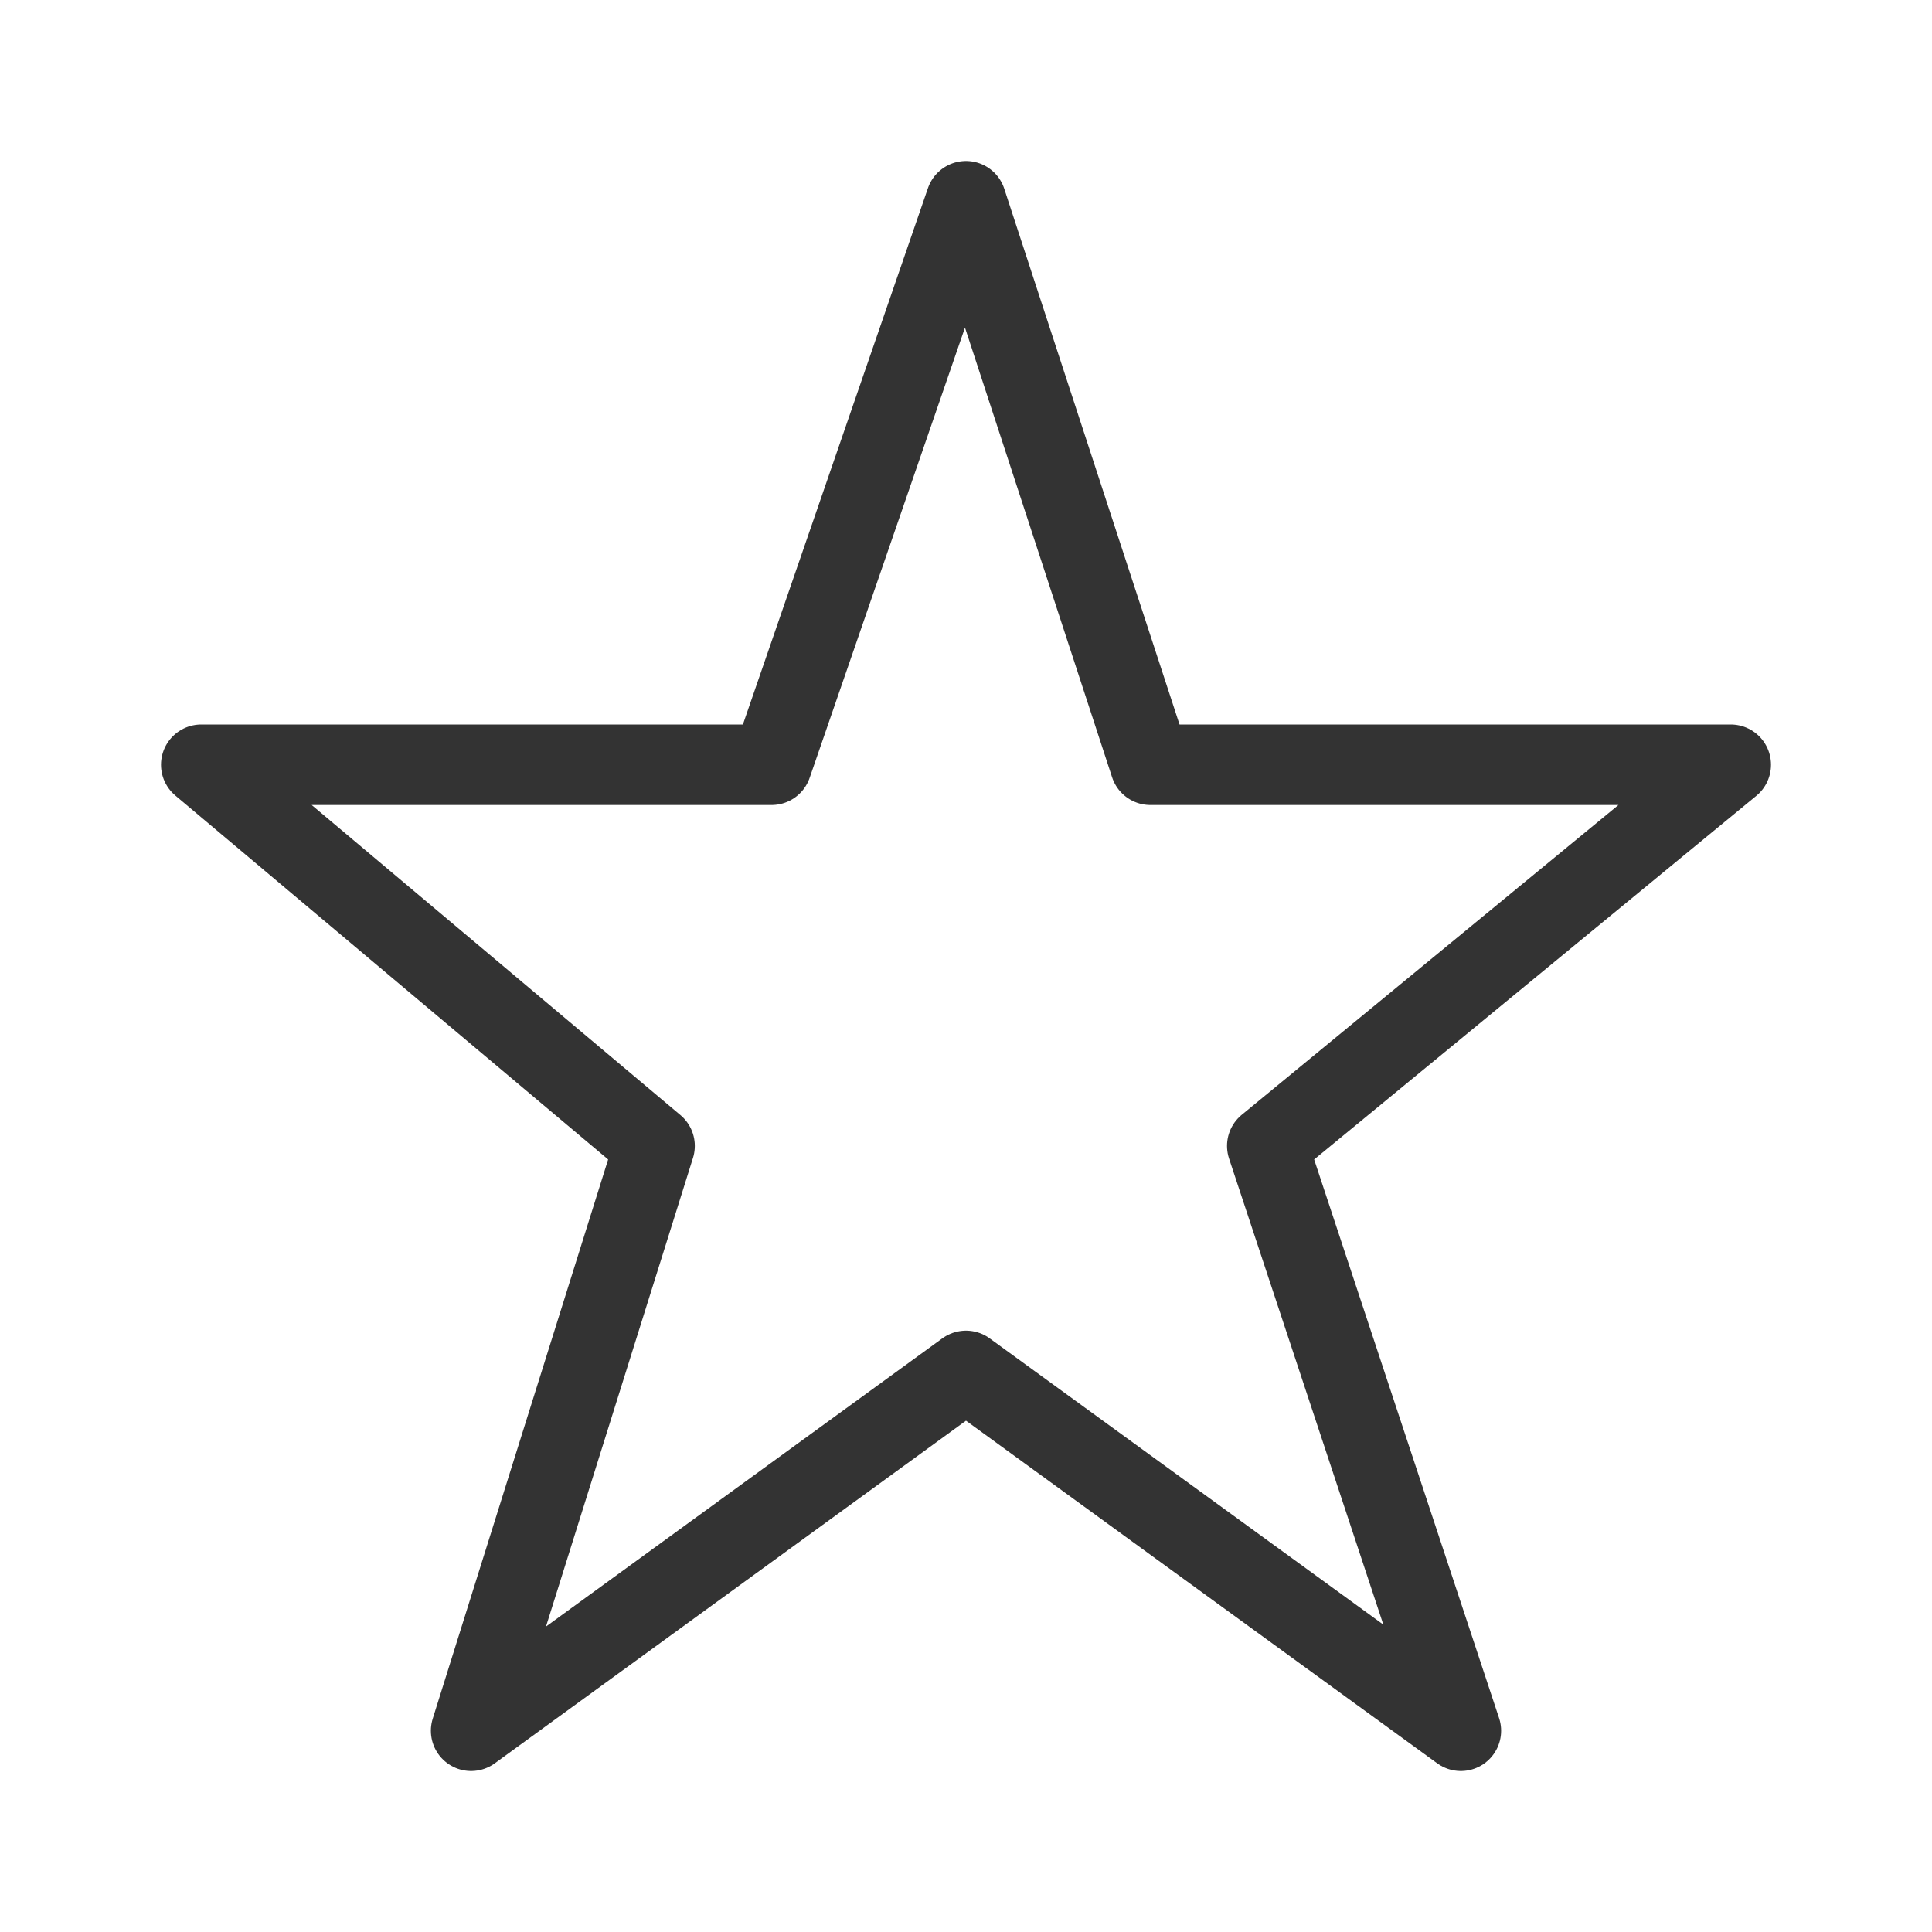 <svg xmlns="http://www.w3.org/2000/svg" viewBox="0 0 192 192" preserveAspectRatio="xMidYMid meet"><path fill="none" stroke="#333" stroke-linecap="round" stroke-linejoin="round" stroke-width="8" d="M96 136.24L46.82 172l18.23-58.12L20 76h56.68L96 20l18.32 56H172l-46.06 37.88L145.18 172 96 136.24z"/></svg>